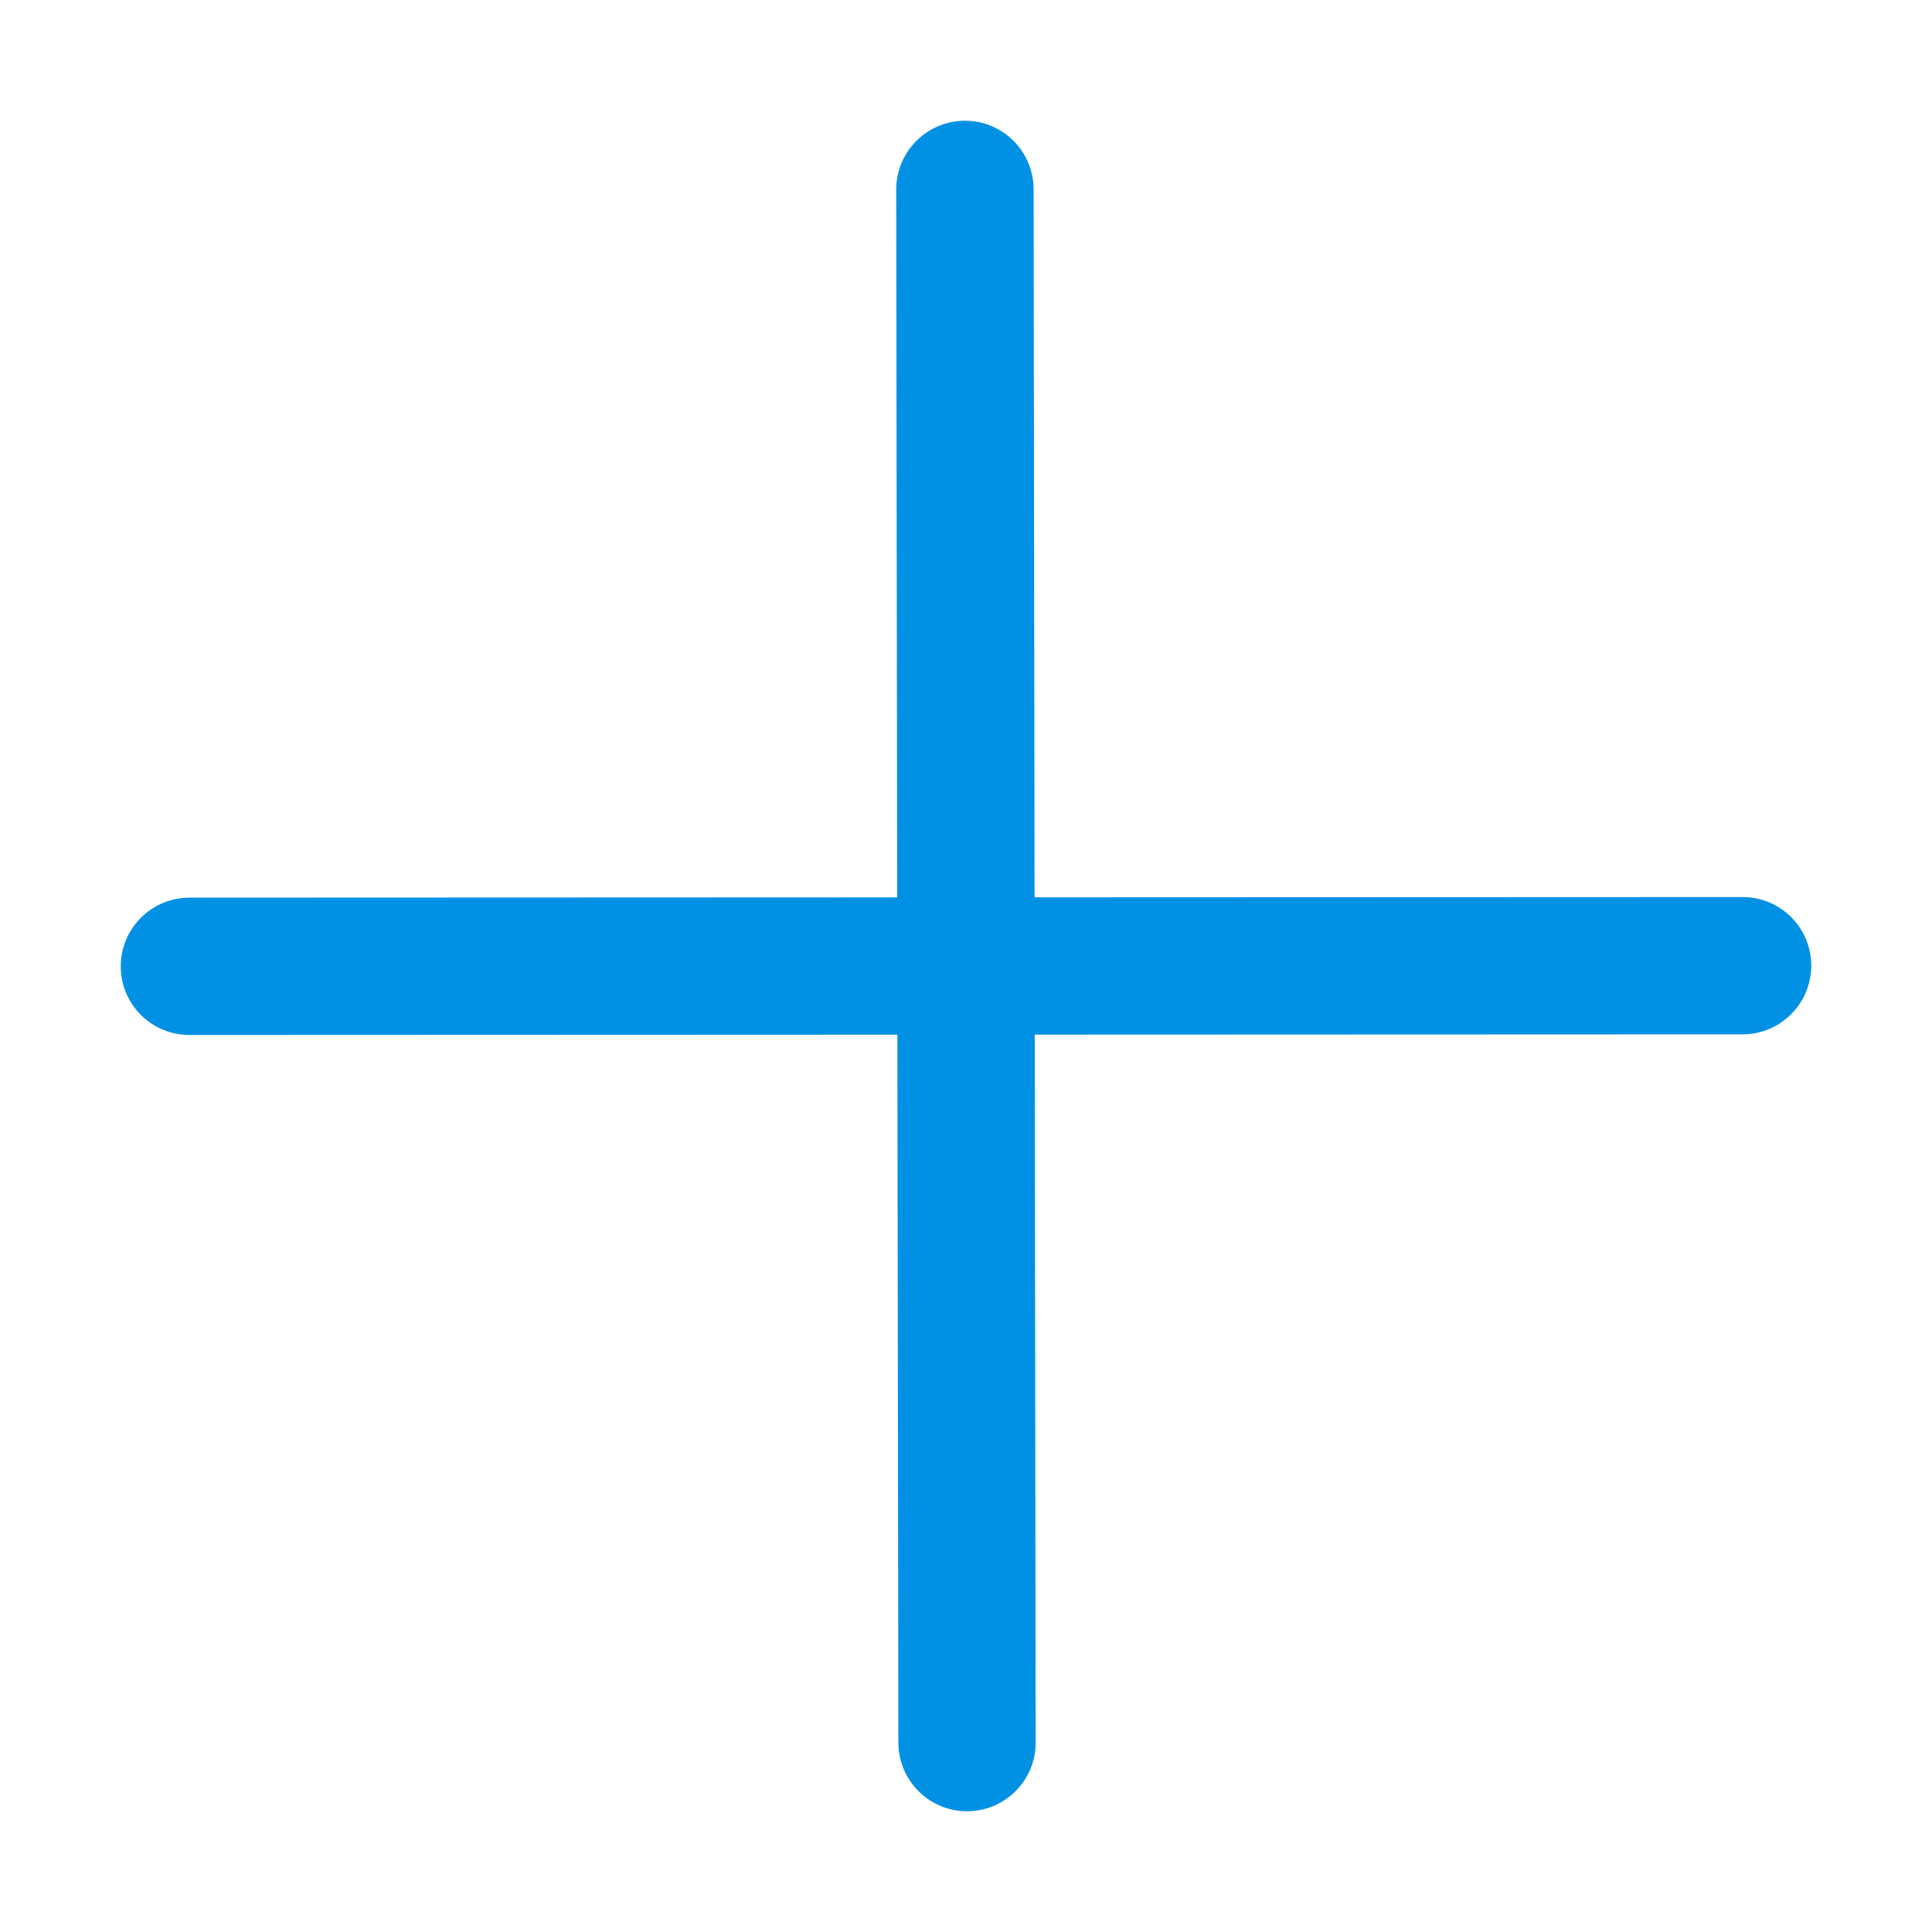 <svg width="16" height="16" viewBox="0 0 16 16" fill="none" xmlns="http://www.w3.org/2000/svg">
<path fill-rule="evenodd" clip-rule="evenodd" d="M1 8.003C1 7.689 1.255 7.434 1.569 7.434L14.432 7.429C14.746 7.429 15 7.683 15 7.997C15 8.311 14.745 8.566 14.431 8.566L1.568 8.571C1.254 8.571 1 8.317 1 8.003Z" fill="#0091E4"/>
<path fill-rule="evenodd" clip-rule="evenodd" d="M8.01 15C7.696 15.001 7.441 14.747 7.44 14.433L7.422 1.57C7.422 1.256 7.676 1.001 7.99 1C8.304 0.999 8.559 1.253 8.56 1.567L8.577 14.43C8.578 14.744 8.324 14.999 8.01 15Z" fill="#0091E4"/>
</svg>
